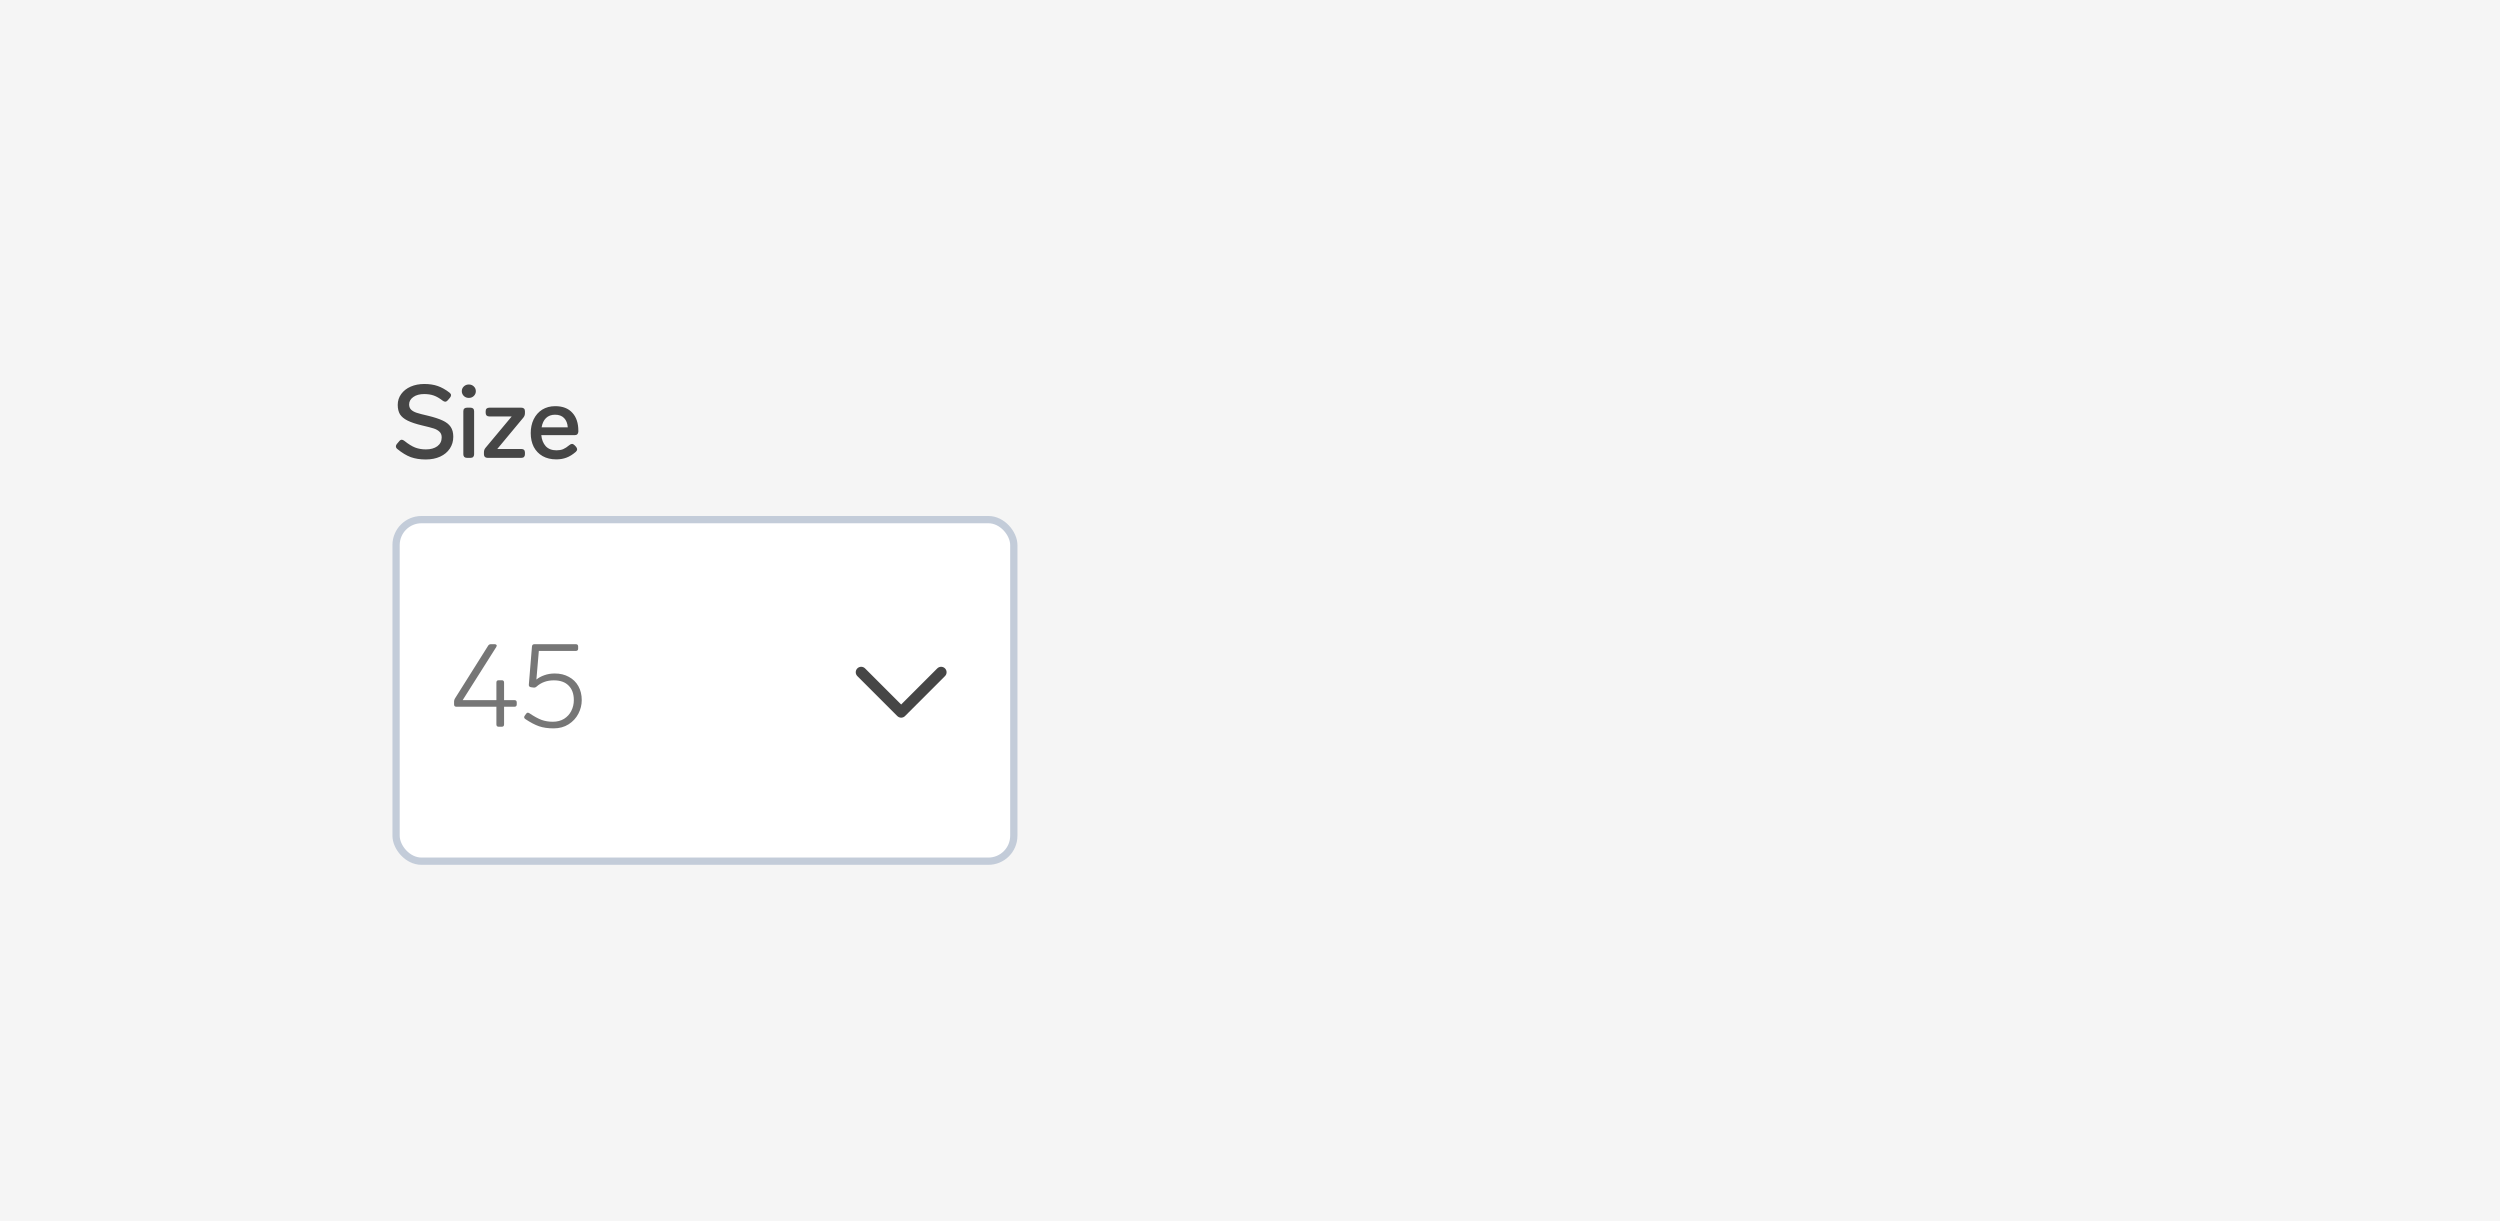 <svg width="344" height="168" viewBox="0 0 344 168" fill="none" xmlns="http://www.w3.org/2000/svg">
<rect width="344" height="168" fill="#F5F5F5"/>
<path d="M58.578 63.224C57.813 63.224 57.127 63.117 56.52 62.902C55.923 62.678 55.307 62.305 54.672 61.782C54.541 61.679 54.476 61.558 54.476 61.418C54.476 61.297 54.523 61.185 54.616 61.082L54.938 60.704C55.041 60.573 55.157 60.508 55.288 60.508C55.391 60.508 55.507 60.559 55.638 60.662C56.198 61.11 56.697 61.418 57.136 61.586C57.584 61.754 58.074 61.838 58.606 61.838C59.25 61.838 59.773 61.693 60.174 61.404C60.575 61.105 60.776 60.699 60.776 60.186C60.776 59.85 60.673 59.589 60.468 59.402C60.263 59.206 59.997 59.057 59.67 58.954C59.353 58.851 58.835 58.716 58.116 58.548C57.248 58.343 56.571 58.119 56.086 57.876C55.601 57.633 55.251 57.344 55.036 57.008C54.831 56.663 54.728 56.229 54.728 55.706C54.728 55.155 54.887 54.661 55.204 54.222C55.521 53.783 55.955 53.443 56.506 53.2C57.066 52.957 57.691 52.836 58.382 52.836C59.082 52.836 59.698 52.929 60.23 53.116C60.771 53.303 61.313 53.606 61.854 54.026C61.994 54.138 62.064 54.255 62.064 54.376C62.064 54.479 62.017 54.591 61.924 54.712L61.616 55.076C61.504 55.207 61.387 55.272 61.266 55.272C61.154 55.272 61.037 55.225 60.916 55.132C60.468 54.787 60.053 54.549 59.67 54.418C59.287 54.287 58.853 54.222 58.368 54.222C57.752 54.222 57.253 54.357 56.87 54.628C56.487 54.899 56.296 55.239 56.296 55.65C56.296 55.949 56.385 56.187 56.562 56.364C56.739 56.541 56.996 56.686 57.332 56.798C57.668 56.91 58.186 57.045 58.886 57.204C59.735 57.409 60.407 57.629 60.902 57.862C61.397 58.086 61.765 58.375 62.008 58.73C62.251 59.085 62.372 59.537 62.372 60.088C62.372 60.704 62.213 61.25 61.896 61.726C61.579 62.202 61.135 62.571 60.566 62.832C59.997 63.093 59.334 63.224 58.578 63.224ZM64.51 54.754C64.24 54.754 64.011 54.665 63.824 54.488C63.638 54.301 63.544 54.082 63.544 53.83C63.544 53.569 63.638 53.349 63.824 53.172C64.011 52.995 64.24 52.906 64.51 52.906C64.781 52.906 65.01 52.995 65.196 53.172C65.383 53.349 65.476 53.569 65.476 53.83C65.476 54.082 65.383 54.301 65.196 54.488C65.01 54.665 64.781 54.754 64.51 54.754ZM64.244 63C64.095 63 63.974 62.958 63.88 62.874C63.796 62.781 63.754 62.659 63.754 62.51V56.588C63.754 56.429 63.796 56.308 63.88 56.224C63.974 56.14 64.095 56.098 64.244 56.098H64.748C64.907 56.098 65.028 56.14 65.112 56.224C65.196 56.308 65.238 56.429 65.238 56.588V62.51C65.238 62.659 65.196 62.781 65.112 62.874C65.028 62.958 64.907 63 64.748 63H64.244ZM71.742 56.098C71.9 56.098 72.022 56.14 72.106 56.224C72.19 56.308 72.232 56.429 72.232 56.588V56.854C72.232 57.087 72.157 57.293 72.008 57.47L68.424 61.782H71.742C71.9 61.782 72.022 61.824 72.106 61.908C72.19 61.992 72.232 62.113 72.232 62.272V62.51C72.232 62.659 72.19 62.781 72.106 62.874C72.022 62.958 71.9 63 71.742 63H67.08C66.93 63 66.809 62.958 66.716 62.874C66.632 62.781 66.59 62.659 66.59 62.51V62.23C66.59 61.997 66.664 61.791 66.814 61.614L70.412 57.302H67.318C67.168 57.302 67.047 57.26 66.954 57.176C66.87 57.083 66.828 56.961 66.828 56.812V56.588C66.828 56.429 66.87 56.308 66.954 56.224C67.047 56.14 67.168 56.098 67.318 56.098H71.742ZM78.362 61.236C78.484 61.133 78.6 61.082 78.712 61.082C78.824 61.082 78.941 61.143 79.062 61.264L79.258 61.474C79.361 61.595 79.412 61.712 79.412 61.824C79.412 61.945 79.352 62.062 79.23 62.174C78.801 62.547 78.372 62.813 77.942 62.972C77.522 63.131 77.056 63.21 76.542 63.21C75.824 63.21 75.198 63.061 74.666 62.762C74.144 62.463 73.738 62.043 73.448 61.502C73.168 60.951 73.028 60.317 73.028 59.598C73.028 58.889 73.164 58.254 73.434 57.694C73.714 57.125 74.106 56.681 74.61 56.364C75.124 56.047 75.721 55.888 76.402 55.888C77.42 55.888 78.204 56.191 78.754 56.798C79.305 57.395 79.58 58.221 79.58 59.276V59.402C79.571 59.551 79.524 59.668 79.44 59.752C79.356 59.836 79.235 59.878 79.076 59.878H74.484C74.54 60.494 74.741 60.998 75.086 61.39C75.441 61.773 75.936 61.964 76.57 61.964C76.916 61.964 77.219 61.913 77.48 61.81C77.742 61.698 78.036 61.507 78.362 61.236ZM76.374 57.064C75.861 57.064 75.446 57.218 75.128 57.526C74.82 57.825 74.62 58.249 74.526 58.8H78.124C78.087 58.259 77.919 57.834 77.62 57.526C77.322 57.218 76.906 57.064 76.374 57.064Z" fill="#464646"/>
<rect x="54.5" y="71.5" width="85" height="47" rx="3.5" fill="white"/>
<path d="M70.784 96.336C70.997 96.336 71.104 96.443 71.104 96.656V96.928C71.104 97.141 70.997 97.248 70.784 97.248H69.36V99.68C69.36 99.893 69.253 100 69.04 100H68.624C68.411 100 68.304 99.893 68.304 99.68V97.248H62.8C62.587 97.248 62.48 97.141 62.48 96.928V96.512C62.48 96.395 62.517 96.267 62.592 96.128L67.168 88.848C67.253 88.709 67.381 88.64 67.552 88.64H68.064C68.149 88.64 68.219 88.661 68.272 88.704C68.325 88.736 68.352 88.784 68.352 88.848C68.352 88.88 68.331 88.939 68.288 89.024L63.664 96.336H68.304V93.92C68.304 93.707 68.411 93.6 68.624 93.6H69.04C69.253 93.6 69.36 93.707 69.36 93.92V96.336H70.784ZM76.336 92.672C77.072 92.672 77.717 92.827 78.272 93.136C78.837 93.435 79.274 93.861 79.584 94.416C79.893 94.971 80.048 95.611 80.048 96.336C80.048 96.987 79.893 97.611 79.584 98.208C79.274 98.805 78.826 99.291 78.24 99.664C77.653 100.037 76.965 100.224 76.176 100.224C75.408 100.224 74.741 100.128 74.176 99.936C73.621 99.744 72.992 99.413 72.288 98.944C72.181 98.88 72.128 98.795 72.128 98.688C72.128 98.613 72.149 98.549 72.192 98.496L72.4 98.208C72.464 98.112 72.538 98.064 72.624 98.064C72.688 98.064 72.762 98.091 72.848 98.144C73.498 98.581 74.053 98.885 74.512 99.056C74.981 99.227 75.498 99.312 76.064 99.312C76.661 99.312 77.178 99.179 77.616 98.912C78.053 98.635 78.384 98.272 78.608 97.824C78.842 97.365 78.96 96.869 78.96 96.336C78.96 95.483 78.72 94.816 78.24 94.336C77.77 93.856 77.093 93.616 76.208 93.616C75.258 93.616 74.464 93.904 73.824 94.48C73.706 94.587 73.568 94.629 73.408 94.608L73.056 94.56C72.96 94.549 72.885 94.512 72.832 94.448C72.778 94.384 72.757 94.304 72.768 94.208L73.2 88.944C73.21 88.848 73.242 88.773 73.296 88.72C73.36 88.667 73.44 88.64 73.536 88.64H79.232C79.445 88.64 79.552 88.747 79.552 88.96V89.248C79.552 89.461 79.445 89.568 79.232 89.568H74.144L73.808 93.504C74.106 93.259 74.469 93.061 74.896 92.912C75.333 92.752 75.813 92.672 76.336 92.672Z" fill="#767676"/>
<path d="M118.5 92.5L124 98L129.5 92.5" stroke="#464646" stroke-width="1.5" stroke-linecap="round" stroke-linejoin="round"/>
<rect x="54.5" y="71.5" width="85" height="47" rx="3.5" stroke="#C3CCD9"/>
</svg>
